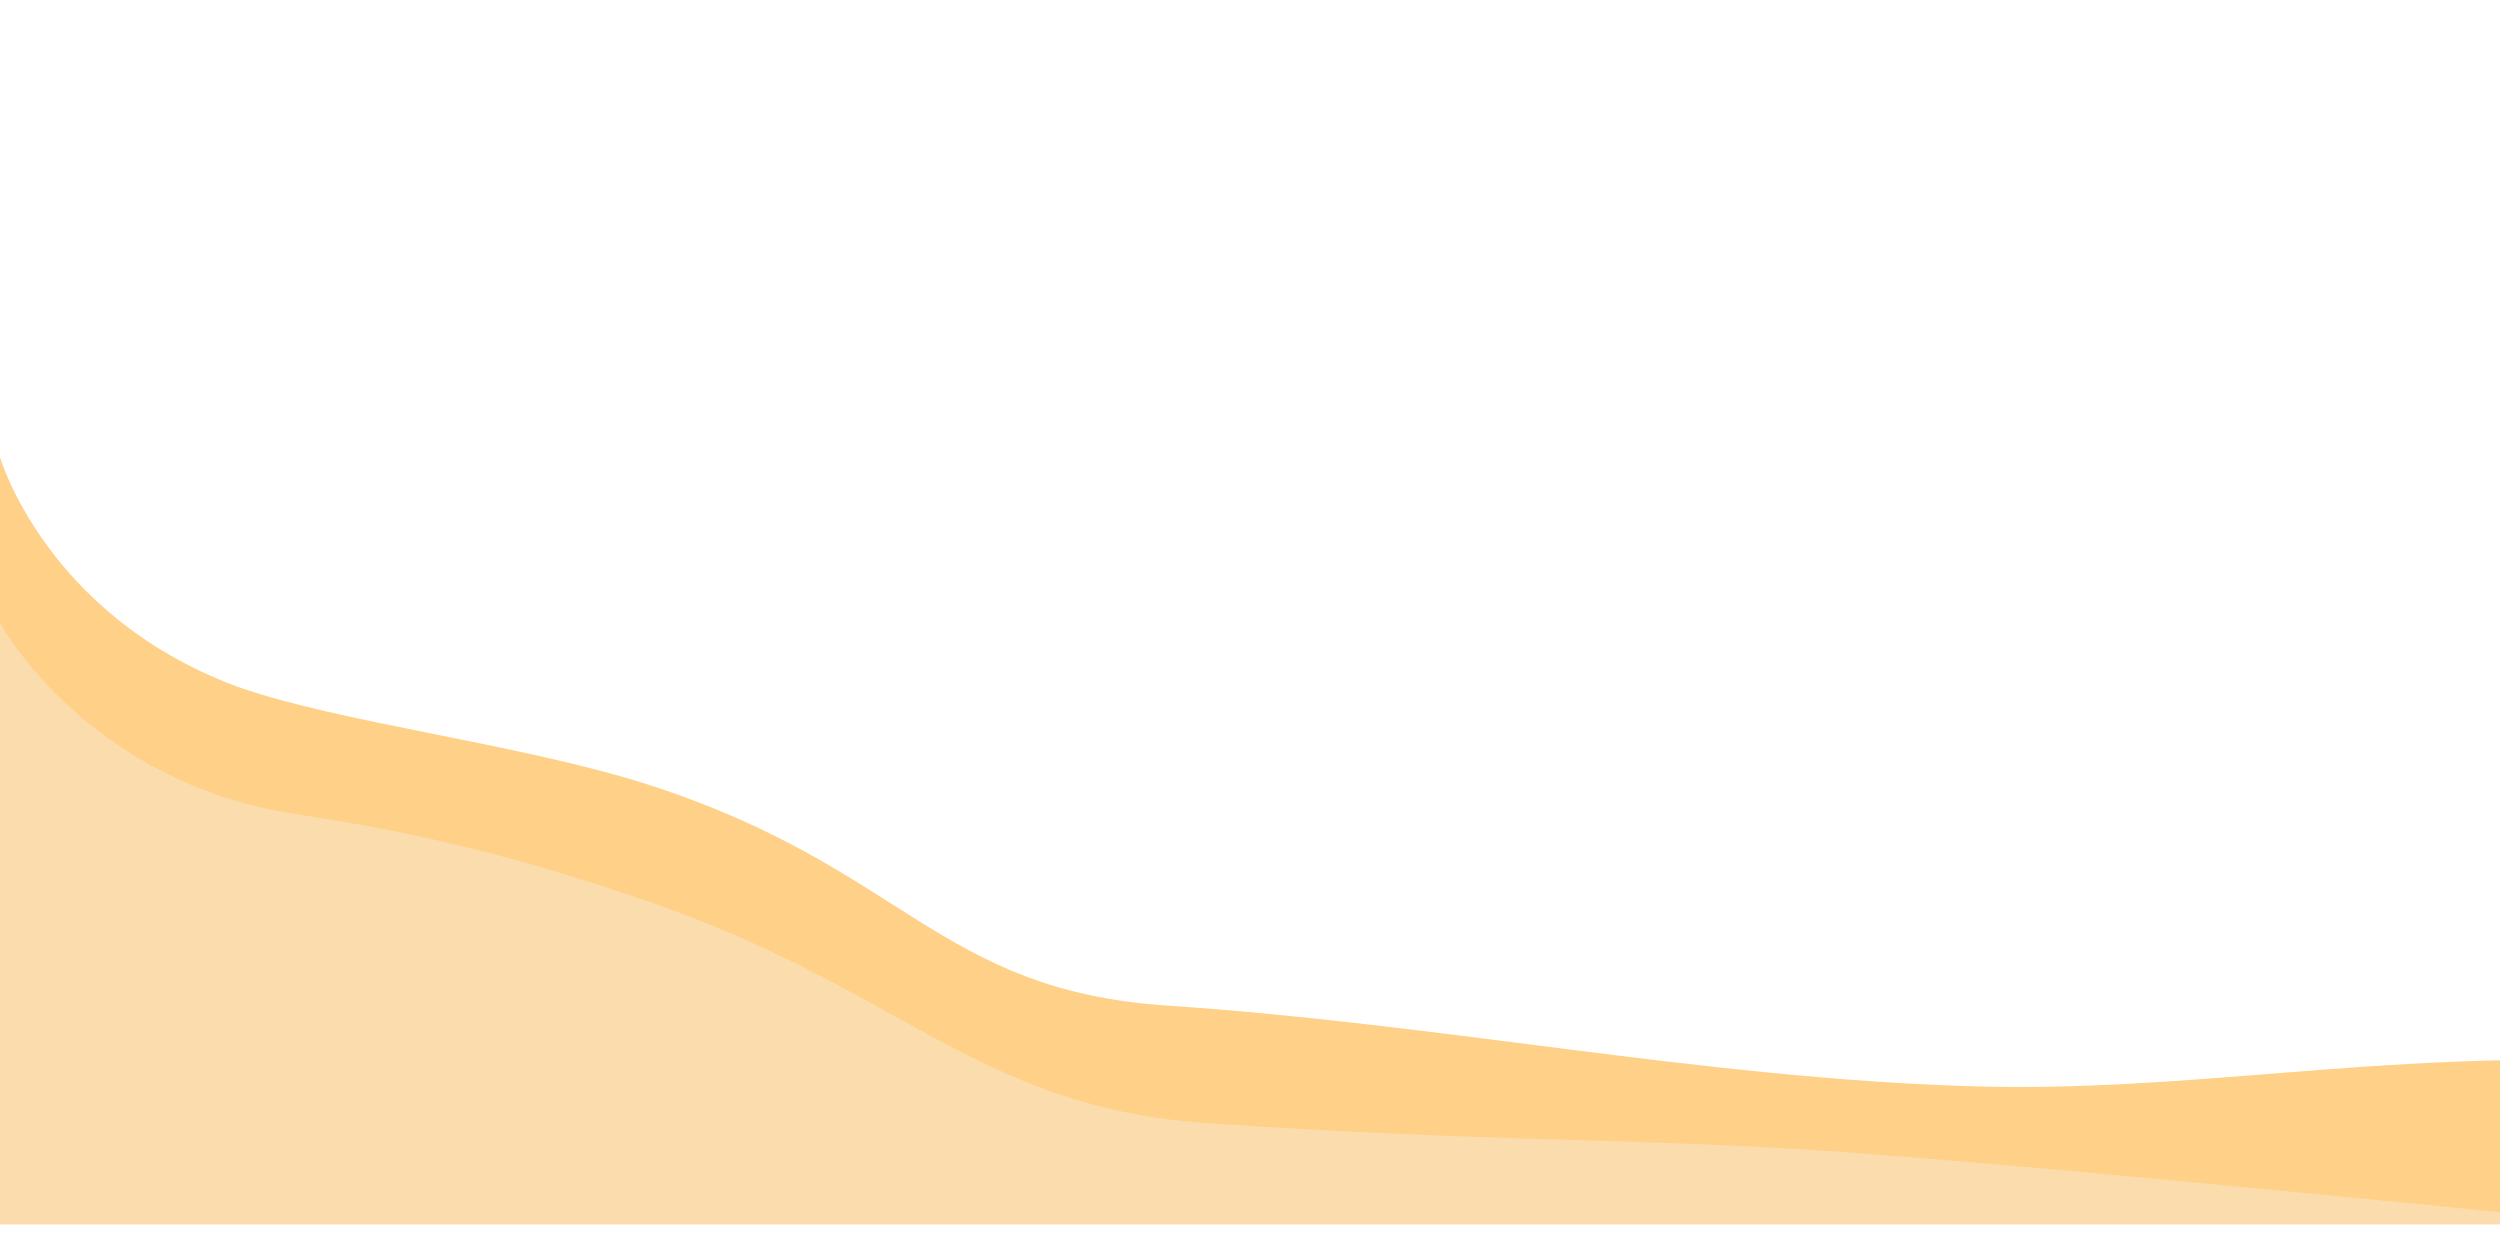 <?xml version="1.0" encoding="UTF-8" standalone="no"?>
<!-- Created with Inkscape (http://www.inkscape.org/) -->

<svg
   width="2157.798"
   height="1064.419"
   viewBox="0 0 500 281.627"
   version="1.1"
   id="svg5"
   preserveAspectRatio="none"
   xml:space="preserve"
   sodipodi:docname="perfect.svg"
   inkscape:version="1.2.1 (9c6d41e410, 2022-07-14)"
   xmlns:inkscape="http://www.inkscape.org/namespaces/inkscape"
   xmlns:sodipodi="http://sodipodi.sourceforge.net/DTD/sodipodi-0.dtd"
   xmlns="http://www.w3.org/2000/svg"
   xmlns:svg="http://www.w3.org/2000/svg">
                    <sodipodi:namedview
   id="namedview7"
   pagecolor="#ffffff"
   bordercolor="#000000"
   borderopacity="0.25"
   inkscape:showpageshadow="2"
   inkscape:pageopacity="0.0"
   inkscape:pagecheckerboard="0"
   inkscape:deskcolor="#d1d1d1"
   inkscape:document-units="px"
   showgrid="false"
   showguides="true"
   inkscape:zoom="0.5"
   inkscape:cx="772"
   inkscape:cy="724"
   inkscape:window-width="1920"
   inkscape:window-height="1057"
   inkscape:window-x="1912"
   inkscape:window-y="-8"
   inkscape:window-maximized="1"
   inkscape:current-layer="layer1" />
                    <defs
   id="defs2">
                        <filter
   id="filter0_d_526_387"
   x="-103.972"
   y="0.9"
   width="2108.57"
   height="715.7"
   filterUnits="userSpaceOnUse"
   color-interpolation-filters="sRGB">
                            <feFlood
   flood-opacity="0"
   result="BackgroundImageFix"
   id="feFlood3571" />
                            <feColorMatrix
   in="SourceAlpha"
   type="matrix"
   values="0 0 0 0 0 0 0 0 0 0 0 0 0 0 0 0 0 0 127 0"
   result="hardAlpha"
   id="feColorMatrix3573" />
                            <feOffset
   dy="-16"
   id="feOffset3575" />
                            <feGaussianBlur
   stdDeviation="12.8"
   id="feGaussianBlur3577" />
                            <feComposite
   in2="hardAlpha"
   operator="out"
   id="feComposite3579" />
                            <feColorMatrix
   type="matrix"
   values="0 0 0 0 0 0 0 0 0 0 0 0 0 0 0 0 0 0 0.13 0"
   id="feColorMatrix3581" />
                            <feBlend
   mode="normal"
   in2="BackgroundImageFix"
   result="effect1_dropShadow_526_387"
   id="feBlend3583" />
                            <feBlend
   mode="normal"
   in="SourceGraphic"
   in2="effect1_dropShadow_526_387"
   result="shape"
   id="feBlend3585" />
                        </filter>
                        <filter
   id="filter0_d_526_387-8"
   x="-103.972"
   y="0.9"
   width="2108.57"
   height="715.7"
   filterUnits="userSpaceOnUse"
   color-interpolation-filters="sRGB">
                            <feFlood
   flood-opacity="0"
   result="BackgroundImageFix"
   id="feFlood3974" />
                            <feColorMatrix
   in="SourceAlpha"
   type="matrix"
   values="0 0 0 0 0 0 0 0 0 0 0 0 0 0 0 0 0 0 127 0"
   result="hardAlpha"
   id="feColorMatrix3976" />
                            <feOffset
   dy="-16"
   id="feOffset3978" />
                            <feGaussianBlur
   stdDeviation="12.8"
   id="feGaussianBlur3980" />
                            <feComposite
   in2="hardAlpha"
   operator="out"
   id="feComposite3982" />
                            <feColorMatrix
   type="matrix"
   values="0 0 0 0 0 0 0 0 0 0 0 0 0 0 0 0 0 0 0.13 0"
   id="feColorMatrix3984" />
                            <feBlend
   mode="normal"
   in2="BackgroundImageFix"
   result="effect1_dropShadow_526_387"
   id="feBlend3986" />
                            <feBlend
   mode="normal"
   in="SourceGraphic"
   in2="effect1_dropShadow_526_387"
   result="shape"
   id="feBlend3988" />
                        </filter>
                        <filter
   id="filter0_d_526_386"
   x="-64.043"
   y="0.9"
   width="2080.64"
   height="793.2"
   filterUnits="userSpaceOnUse"
   color-interpolation-filters="sRGB">
                            <feFlood
   flood-opacity="0"
   result="BackgroundImageFix"
   id="feFlood4075" />
                            <feColorMatrix
   in="SourceAlpha"
   type="matrix"
   values="0 0 0 0 0 0 0 0 0 0 0 0 0 0 0 0 0 0 127 0"
   result="hardAlpha"
   id="feColorMatrix4077" />
                            <feOffset
   dy="-16"
   id="feOffset4079" />
                            <feGaussianBlur
   stdDeviation="12.8"
   id="feGaussianBlur4081" />
                            <feComposite
   in2="hardAlpha"
   operator="out"
   id="feComposite4083" />
                            <feColorMatrix
   type="matrix"
   values="0 0 0 0 0 0 0 0 0 0 0 0 0 0 0 0 0 0 0.13 0"
   id="feColorMatrix4085" />
                            <feBlend
   mode="normal"
   in2="BackgroundImageFix"
   result="effect1_dropShadow_526_386"
   id="feBlend4087" />
                            <feBlend
   mode="normal"
   in="SourceGraphic"
   in2="effect1_dropShadow_526_386"
   result="shape"
   id="feBlend4089" />
                        </filter>
                        <filter
   style="color-interpolation-filters:sRGB;"
   inkscape:label="Drop Shadow"
   id="filter10658"
   x="-0.02"
   y="-0.091"
   width="1.04"
   height="1.167">
                            <feFlood
   flood-opacity="0.302"
   flood-color="rgb(0,0,0)"
   result="flood"
   id="feFlood10648" />
                            <feComposite
   in="flood"
   in2="SourceGraphic"
   operator="in"
   result="composite1"
   id="feComposite10650" />
                            <feGaussianBlur
   in="composite1"
   stdDeviation="4.361"
   result="blur"
   id="feGaussianBlur10652" />
                            <feOffset
   dx="0"
   dy="-2.025"
   result="offset"
   id="feOffset10654" />
                            <feComposite
   in="SourceGraphic"
   in2="offset"
   operator="over"
   result="composite2"
   id="feComposite10656" />
                        </filter>
                        <filter
   style="color-interpolation-filters:sRGB;"
   inkscape:label="Drop Shadow"
   id="filter10750"
   x="-0.018"
   y="-0.071"
   width="1.037"
   height="1.131">
                            <feFlood
   flood-opacity="0.302"
   flood-color="rgb(0,0,0)"
   result="flood"
   id="feFlood10740" />
                            <feComposite
   in="flood"
   in2="SourceGraphic"
   operator="in"
   result="composite1"
   id="feComposite10742" />
                            <feGaussianBlur
   in="composite1"
   stdDeviation="4.361"
   result="blur"
   id="feGaussianBlur10744" />
                            <feOffset
   dx="0"
   dy="-2.025"
   result="offset"
   id="feOffset10746" />
                            <feComposite
   in="SourceGraphic"
   in2="offset"
   operator="over"
   result="composite2"
   id="feComposite10748" />
                        </filter>
                    </defs>
                    <g
   inkscape:label="Слой 1"
   inkscape:groupmode="layer"
   id="layer1">
                        <path
   style="display:inline;fill:#ffd088;fill-opacity:1;stroke:none;stroke-width:0.2;stroke-linecap:round;stroke-dasharray:none;stroke-opacity:1;paint-order:stroke fill markers;filter:url(#filter10750)"
   d="m 47.177,158.72 c 20.356,8.356 57.234,13.184 82.708,22.581 51.084,18.845 57.571,46.849 103.643,50.376 55.085,4.217 106.581,16.479 160.346,18.397 44.099,1.573 80.44,-7.97 132.26,-5.681 35.327,1.561 44.783,37.235 44.783,37.235 H 0.037 L 0,106.432 c 0,0 9.158,36.012 47.177,52.287 z"
   id="path3106"
   sodipodi:nodetypes="cssascccc" />
                        <path
   style="display:inline;fill:#fbdcac;fill-opacity:1;stroke:none;stroke-width:0.2;stroke-linecap:round;stroke-dasharray:none;stroke-opacity:1;paint-order:stroke fill markers;filter:url(#filter10658)"
   d="m 59.02,187.905 c 21.678,3.773 41.748,8.607 70.662,19.989 50.665,19.944 65.906,47.113 111.978,50.64 55.085,4.217 80.107,3.329 118.539,5.945 41.912,2.853 163.259,17.072 163.259,17.072 H 1.1306177e-4 L 0,144.333 c 0,0 17.264,36.305 59.02,43.573 z"
   id="path3106-8"
   sodipodi:nodetypes="sssscccs" />
                    </g>
                </svg>
